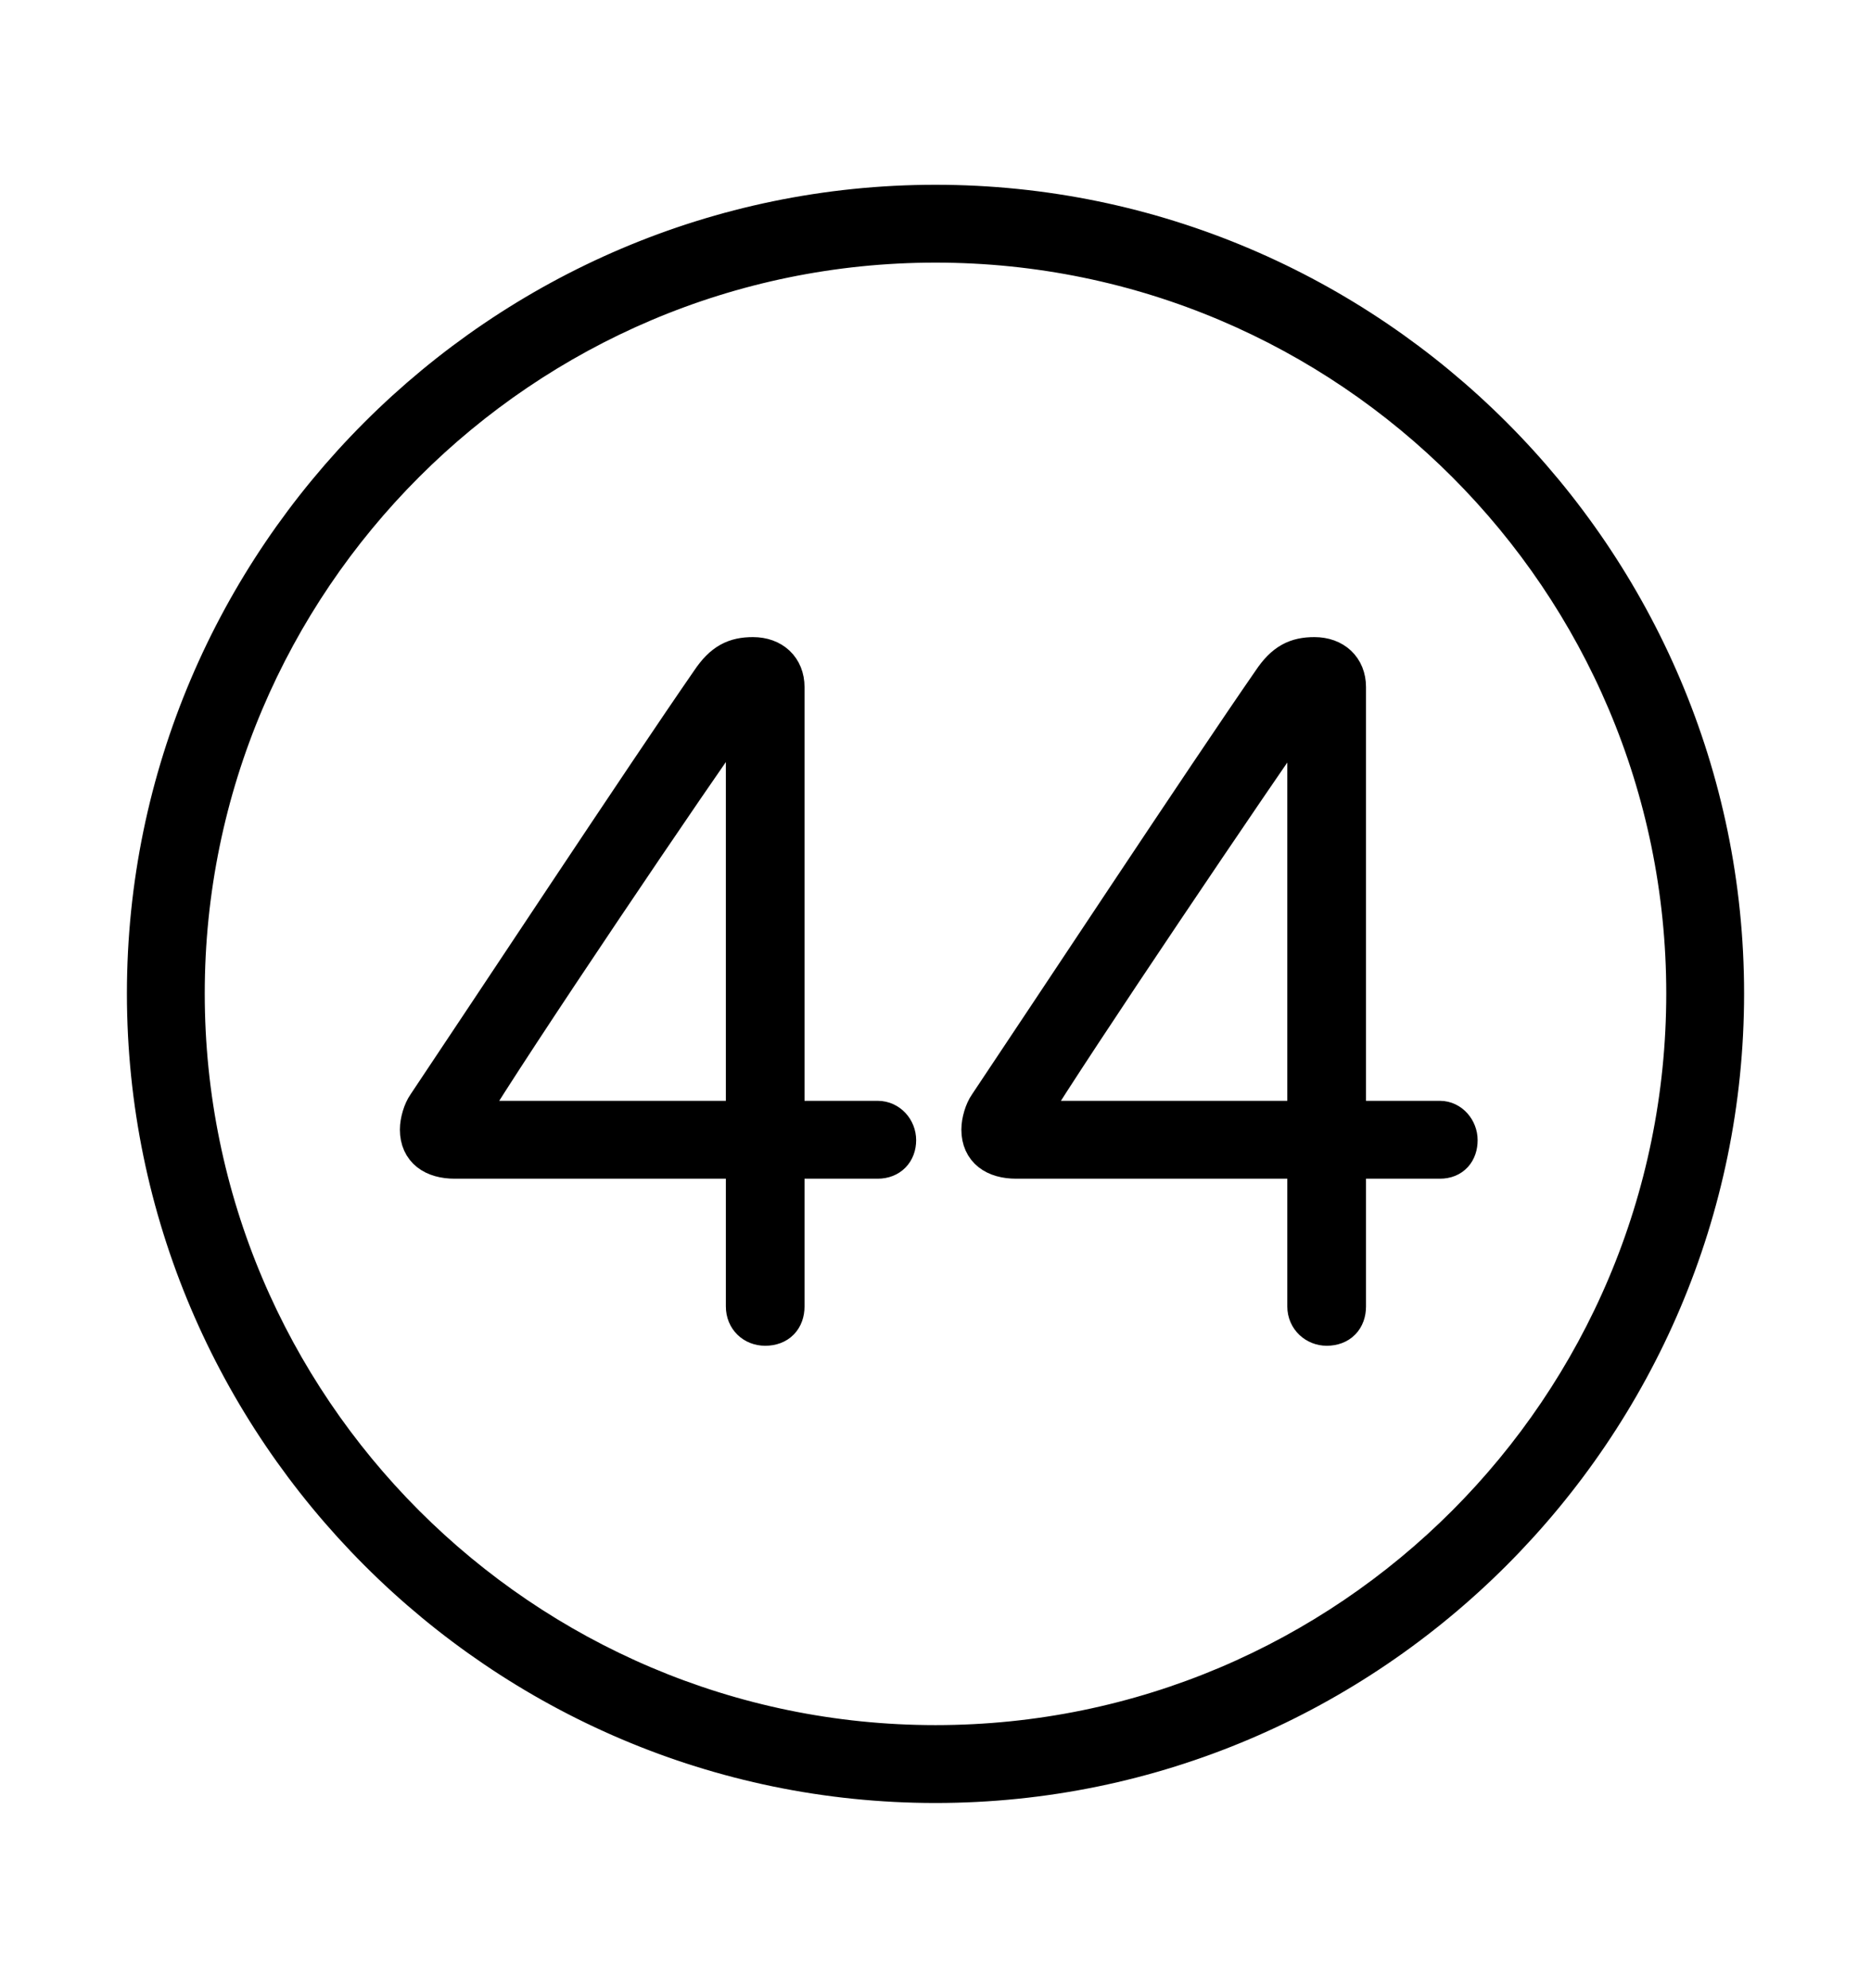 <svg width='49.328px' height='52.4px' direction='ltr' xmlns='http://www.w3.org/2000/svg' version='1.1'>
<g fill-rule='nonzero' transform='scale(1,-1) translate(0,-52.4)'>
<path fill='black' stroke='black' fill-opacity='1.0' stroke-width='1.0' d='
    M 24.664,5.371
    C 36.115,5.371 45.482,14.738 45.482,26.211
    C 45.482,37.662 36.115,47.029 24.664,47.029
    C 13.213,47.029 3.846,37.662 3.846,26.211
    C 3.846,14.738 13.213,5.371 24.664,5.371
    Z
    M 24.664,6.424
    C 13.771,6.424 4.898,15.297 4.898,26.211
    C 4.898,37.104 13.771,45.977 24.664,45.977
    C 35.578,45.977 44.43,37.104 44.43,26.211
    C 44.43,15.297 35.578,6.424 24.664,6.424
    Z
    M 20.174,17.424
    C 20.518,17.424 20.711,17.639 20.711,17.961
    L 20.711,21.828
    L 23.139,21.828
    C 23.461,21.828 23.654,22.043 23.654,22.344
    C 23.654,22.623 23.439,22.881 23.139,22.881
    L 20.711,22.881
    L 20.711,34.289
    C 20.711,34.783 20.367,35.105 19.852,35.105
    C 19.379,35.105 19.057,34.955 18.713,34.439
    C 16.973,31.926 12.891,25.738 11.236,23.268
    C 11.129,23.117 11.043,22.838 11.043,22.623
    C 11.043,22.086 11.43,21.828 11.988,21.828
    L 19.637,21.828
    L 19.637,17.961
    C 19.637,17.639 19.873,17.424 20.174,17.424
    Z
    M 34.977,17.424
    C 35.32,17.424 35.514,17.639 35.514,17.961
    L 35.514,21.828
    L 37.963,21.828
    C 38.285,21.828 38.457,22.043 38.457,22.344
    C 38.457,22.623 38.242,22.881 37.963,22.881
    L 35.514,22.881
    L 35.514,34.289
    C 35.514,34.783 35.17,35.105 34.654,35.105
    C 34.182,35.105 33.859,34.955 33.516,34.439
    C 31.775,31.926 27.693,25.738 26.039,23.268
    C 25.932,23.117 25.846,22.838 25.846,22.623
    C 25.846,22.086 26.232,21.828 26.791,21.828
    L 34.439,21.828
    L 34.439,17.961
    C 34.439,17.639 34.697,17.424 34.977,17.424
    Z
    M 19.637,22.881
    L 12.289,22.881
    L 12.289,22.924
    C 13.449,24.857 18.24,31.947 19.594,33.838
    L 19.637,33.838
    Z
    M 34.439,22.881
    L 27.092,22.881
    L 27.092,22.924
    C 28.273,24.857 33.064,31.947 34.396,33.838
    L 34.439,33.838
    Z
' />
</g>
</svg>